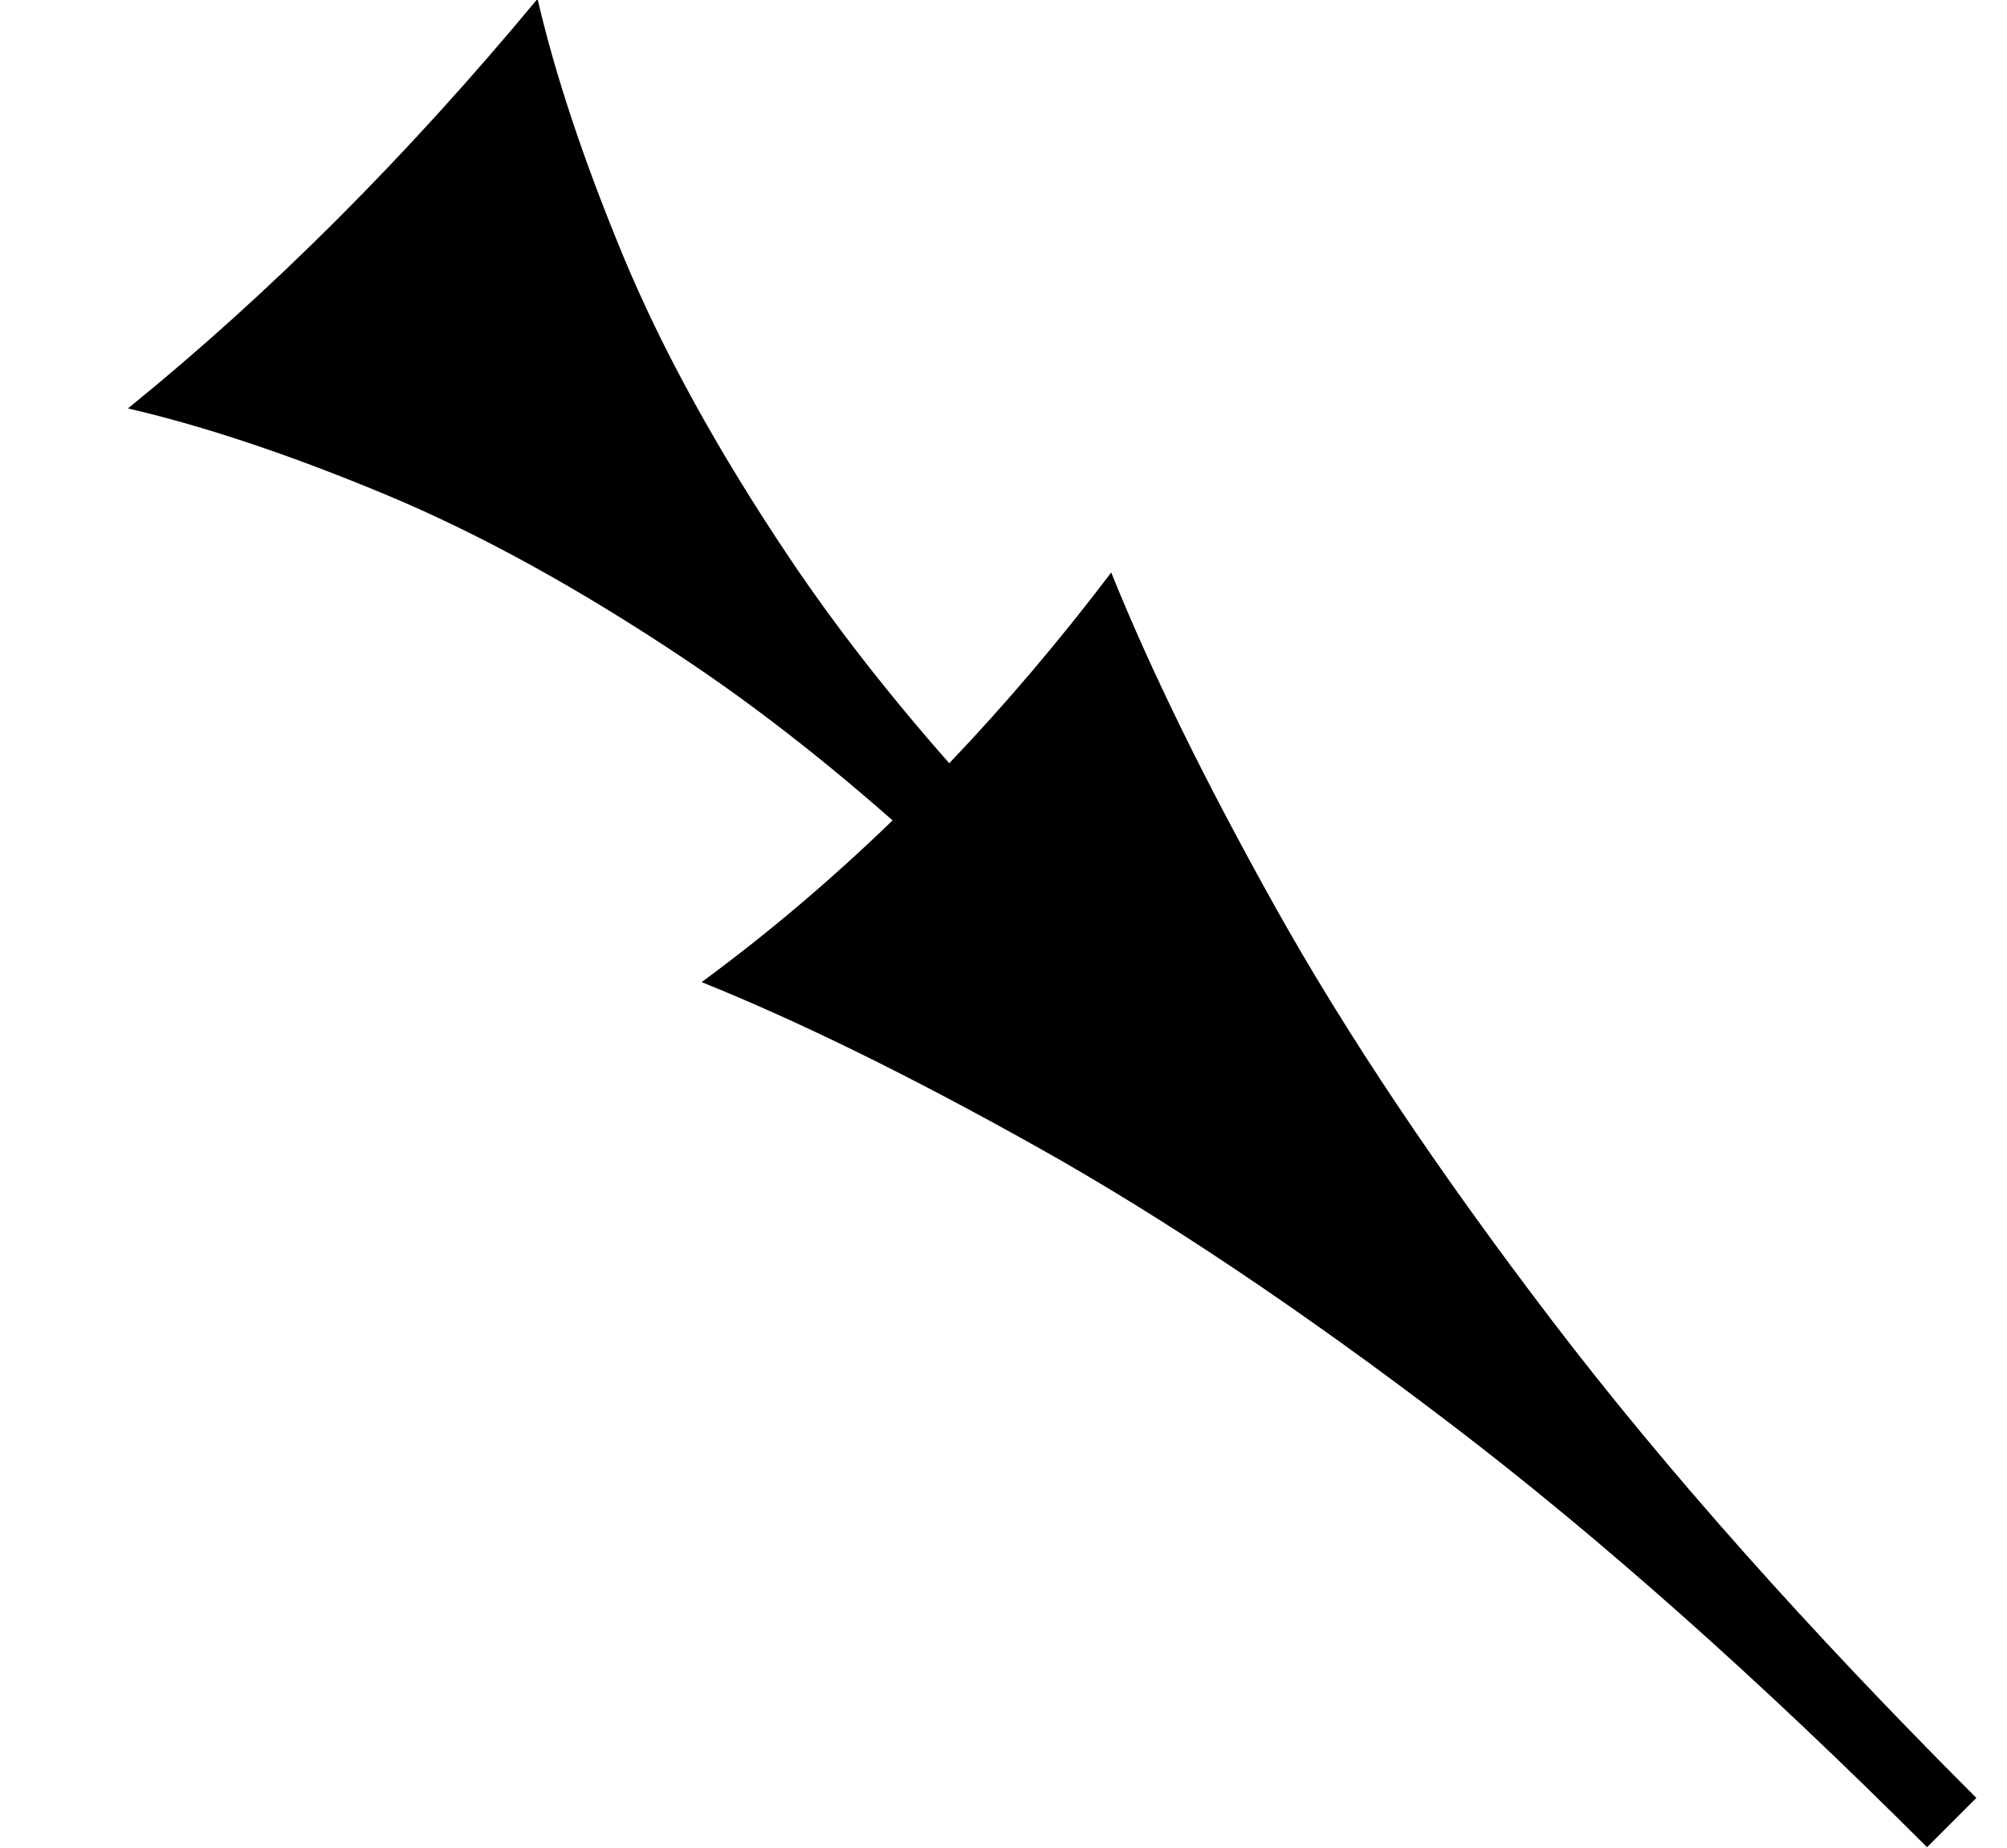 <?xml version="1.0" standalone="no"?>
<!DOCTYPE svg PUBLIC "-//W3C//DTD SVG 1.1//EN" "http://www.w3.org/Graphics/SVG/1.1/DTD/svg11.dtd" >
<svg xmlns="http://www.w3.org/2000/svg" xmlns:xlink="http://www.w3.org/1999/xlink" version="1.1" viewBox="0 0 706 650">
   <path fill="currentColor"
d="M677.877 649.81c-59.259 -59.26 -115.127 -108.9 -167.604 -148.927c-52.477 -40.024 -100.951 -72.488 -145.423 -97.394c-44.473 -24.904 -83.82 -44.238 -118.041 -58.003c23.233 -17.069 45.623 -36.033 67.17 -56.893
c-24.502 -21.57 -48.491 -40.227 -71.969 -55.972c-37.801 -25.35 -73.435 -44.973 -106.899 -58.87c-33.466 -13.898 -63.503 -23.922 -90.11 -30.073c25.049 -20.314 49.581 -42.477 73.596 -66.491s47.513 -49.882 70.493 -77.599
c6.152 26.607 16.127 56.596 29.926 89.963c13.799 33.366 33.372 68.951 58.722 106.751c15.768 23.513 34.495 47.577 56.184 72.193c19.735 -20.695 38.728 -43.062 56.978 -67.099c13.765 34.22 33.026 73.494 57.786 117.823
c24.76 44.327 57.151 92.73 97.177 145.206c40.026 52.477 89.811 108.491 149.359 168.039z" />
</svg>
